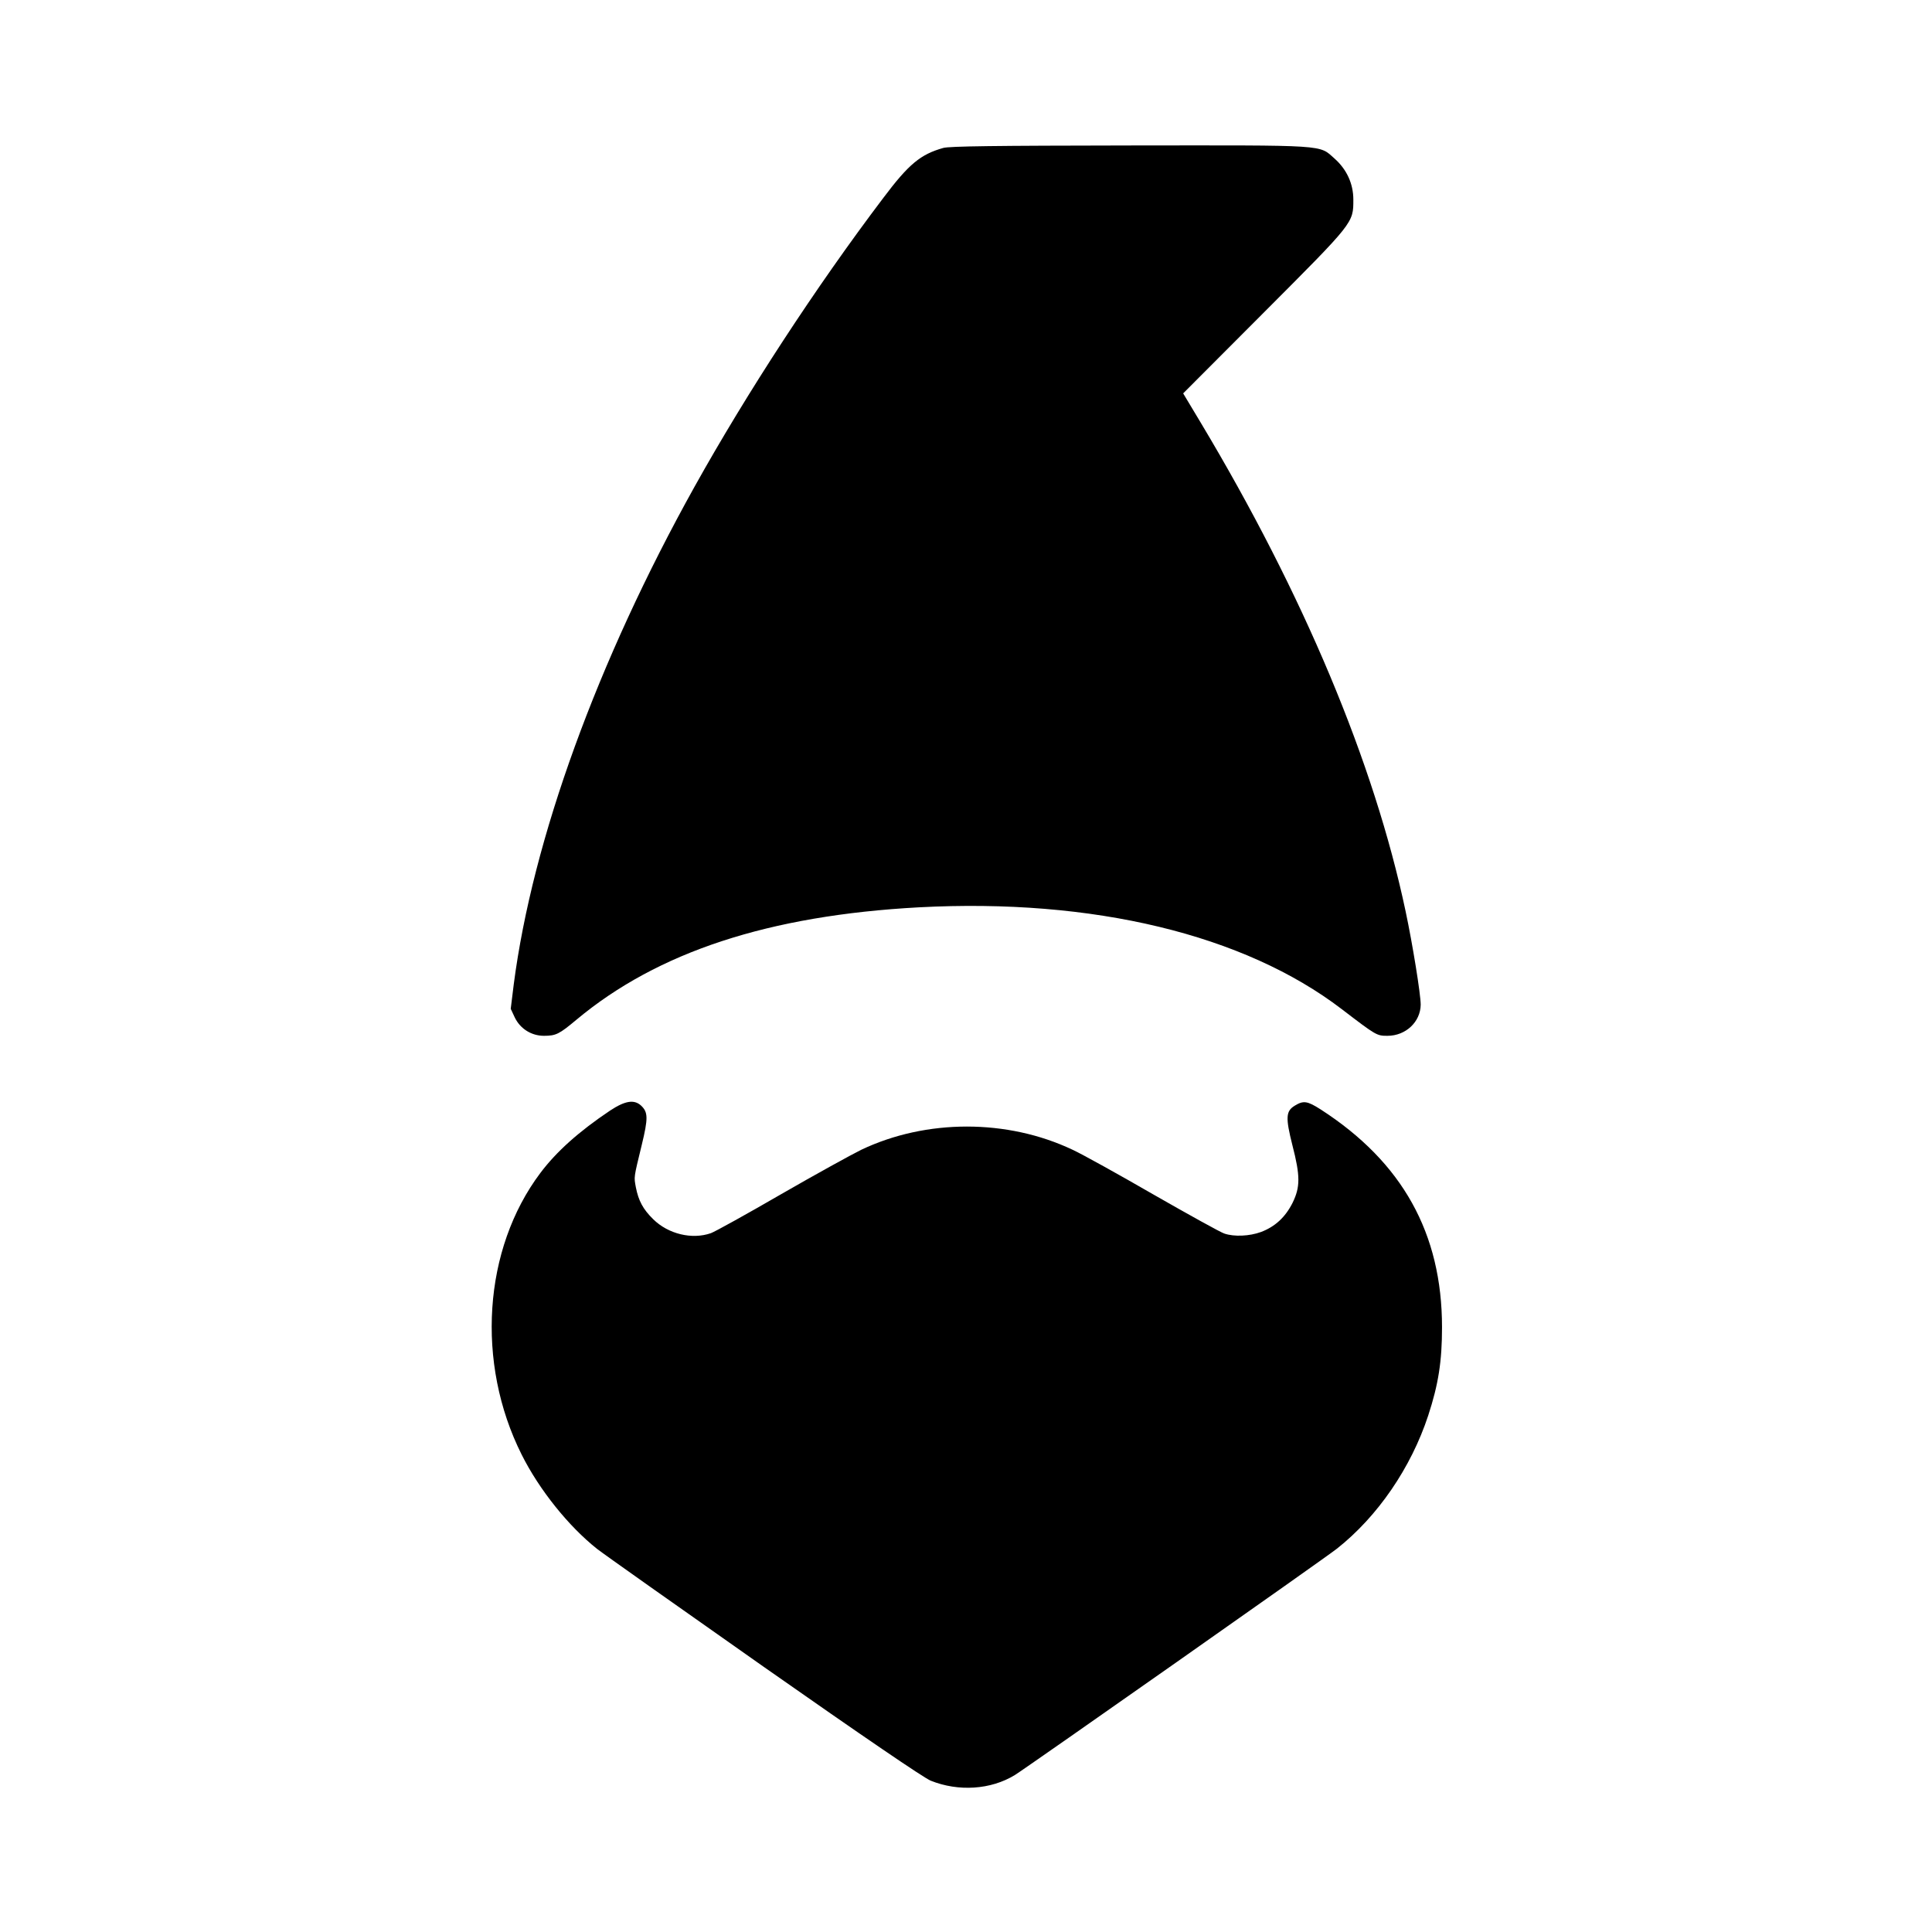 <svg height="1024pt" preserveAspectRatio="xMidYMid meet" viewBox="0 0 1024 1024" width="1024pt" xmlns="http://www.w3.org/2000/svg"><g transform="matrix(.1 0 0 -.1 0 1024)"><path d="m5000 9456c-121-34-183-85-319-266-358-473-723-1033-1000-1530-515-925-858-1869-958-2637l-16-130 22-47c29-59 88-96 154-96 64 0 81 9 172 85 431 360 1021 553 1815 596 923 49 1724-144 2242-540 183-140 185-141 242-141 97 0 175 74 176 165 0 55-43 321-80 495-167 789-542 1682-1086 2590l-93 155 429 430c477 478 473 473 473 597 0 84-35 160-99 217-85 75-26 71-1083 70-723-1-957-4-991-13z"/><path d="m3234 4354c-167-112-285-218-370-331-303-403-343-1007-99-1493 93-186 249-380 399-499 33-26 432-308 886-627 525-368 846-587 883-602 147-59 319-48 446 30 63 39 1643 1149 1706 1199 217 171 394 430 485 707 54 165 73 287 73 467 0 498-210 875-642 1154-72 46-92 49-138 21-48-29-50-63-13-210 42-163 42-221 1-305-38-76-93-127-168-155-60-22-142-26-194-8-19 6-187 99-374 206-187 108-380 215-430 238-346 164-775 164-1120 0-49-24-240-129-424-235-183-106-351-199-373-207-100-35-226-5-306 74-54 53-78 98-92 170-10 56-12 45 31 222 35 144 34 175-3 210-37 34-85 26-164-26z"/></g></svg>